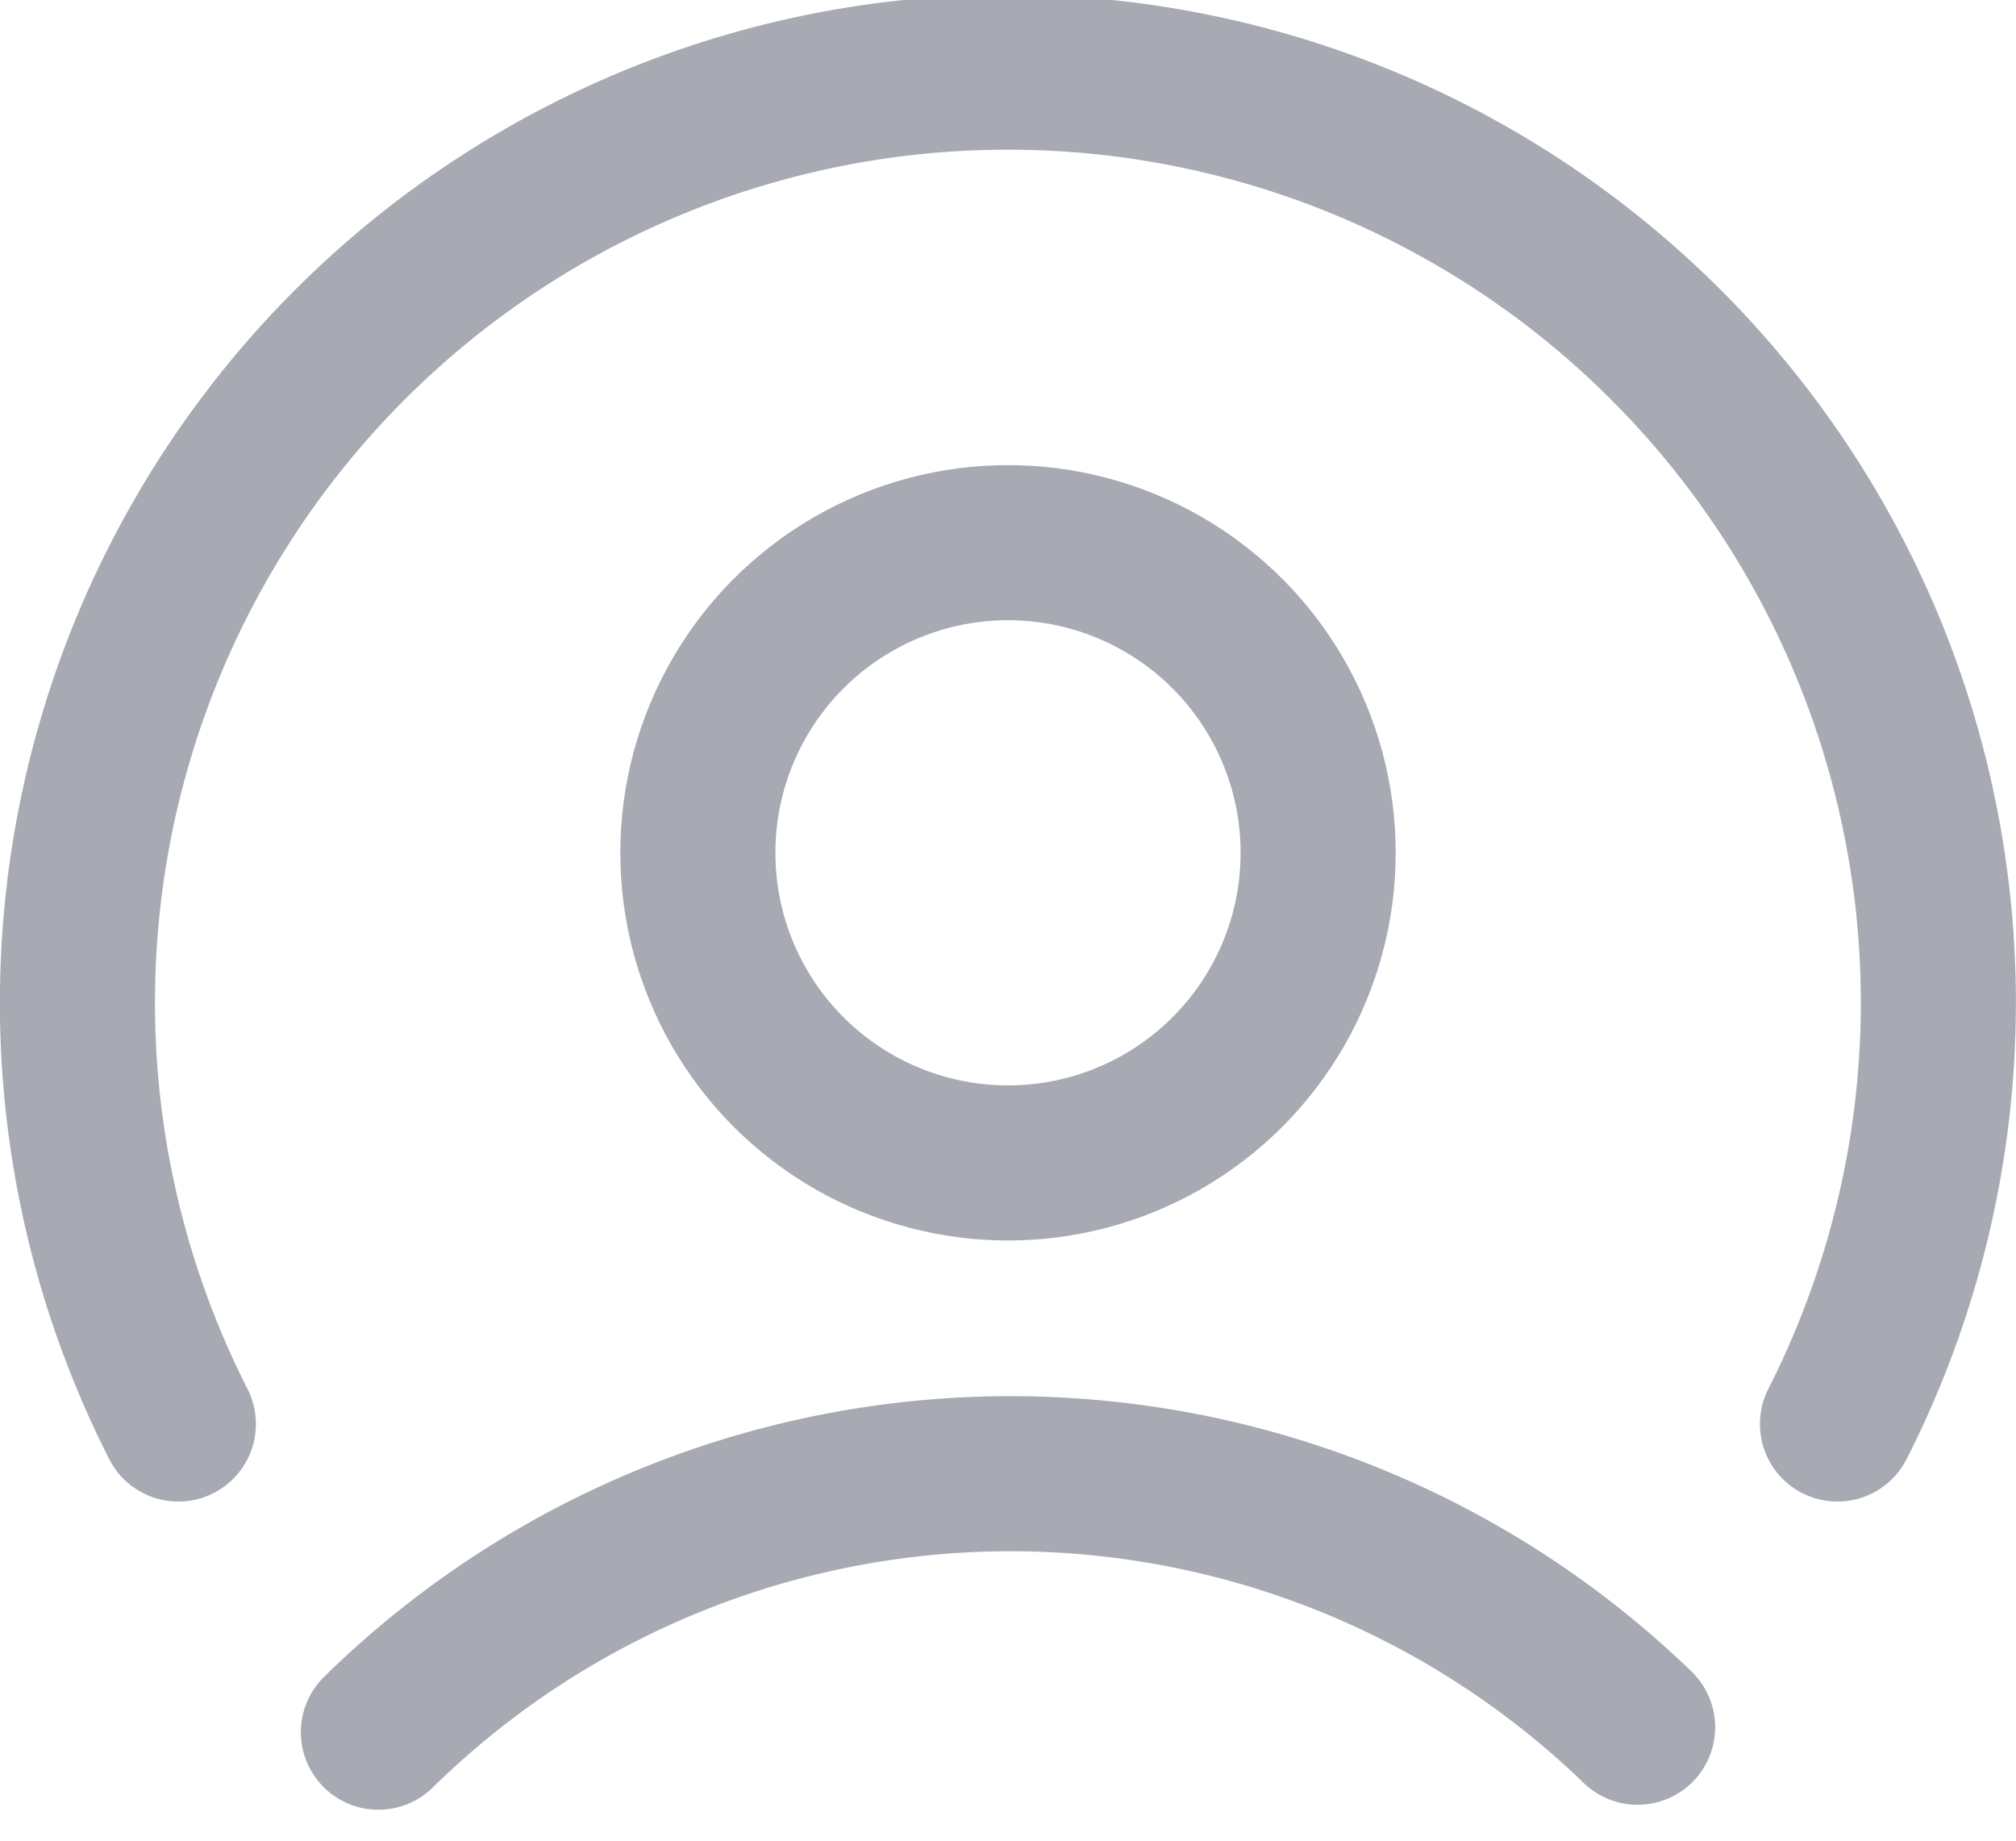 <svg xmlns="http://www.w3.org/2000/svg" width="19.5" height="17.811" viewBox="0 0 19.5 17.811">
    <g transform="translate(-1401.297 -11930.945)">
        <path data-name="Path 8025" d="M1404.957 11947.7a8.727 8.727 0 0 1 12.18-.048" style="fill:none;stroke:#a7aab2;stroke-linecap:round;stroke-linejoin:round;stroke-width:1.5px"/>
        <circle data-name="Ellipse 3" cx="3" cy="3" r="3" transform="translate(1408.047 11936.194)" style="fill:none;stroke:#a7aab2;stroke-linecap:round;stroke-linejoin:round;stroke-width:1.5px"/>
        <path data-name="Path 8026" d="M1403.022 11944.719a9 9 0 1 1 16.048 0" style="fill:none;stroke:#a7aab2;stroke-linecap:round;stroke-linejoin:round;stroke-width:1.5px"/>
    </g>
</svg>
